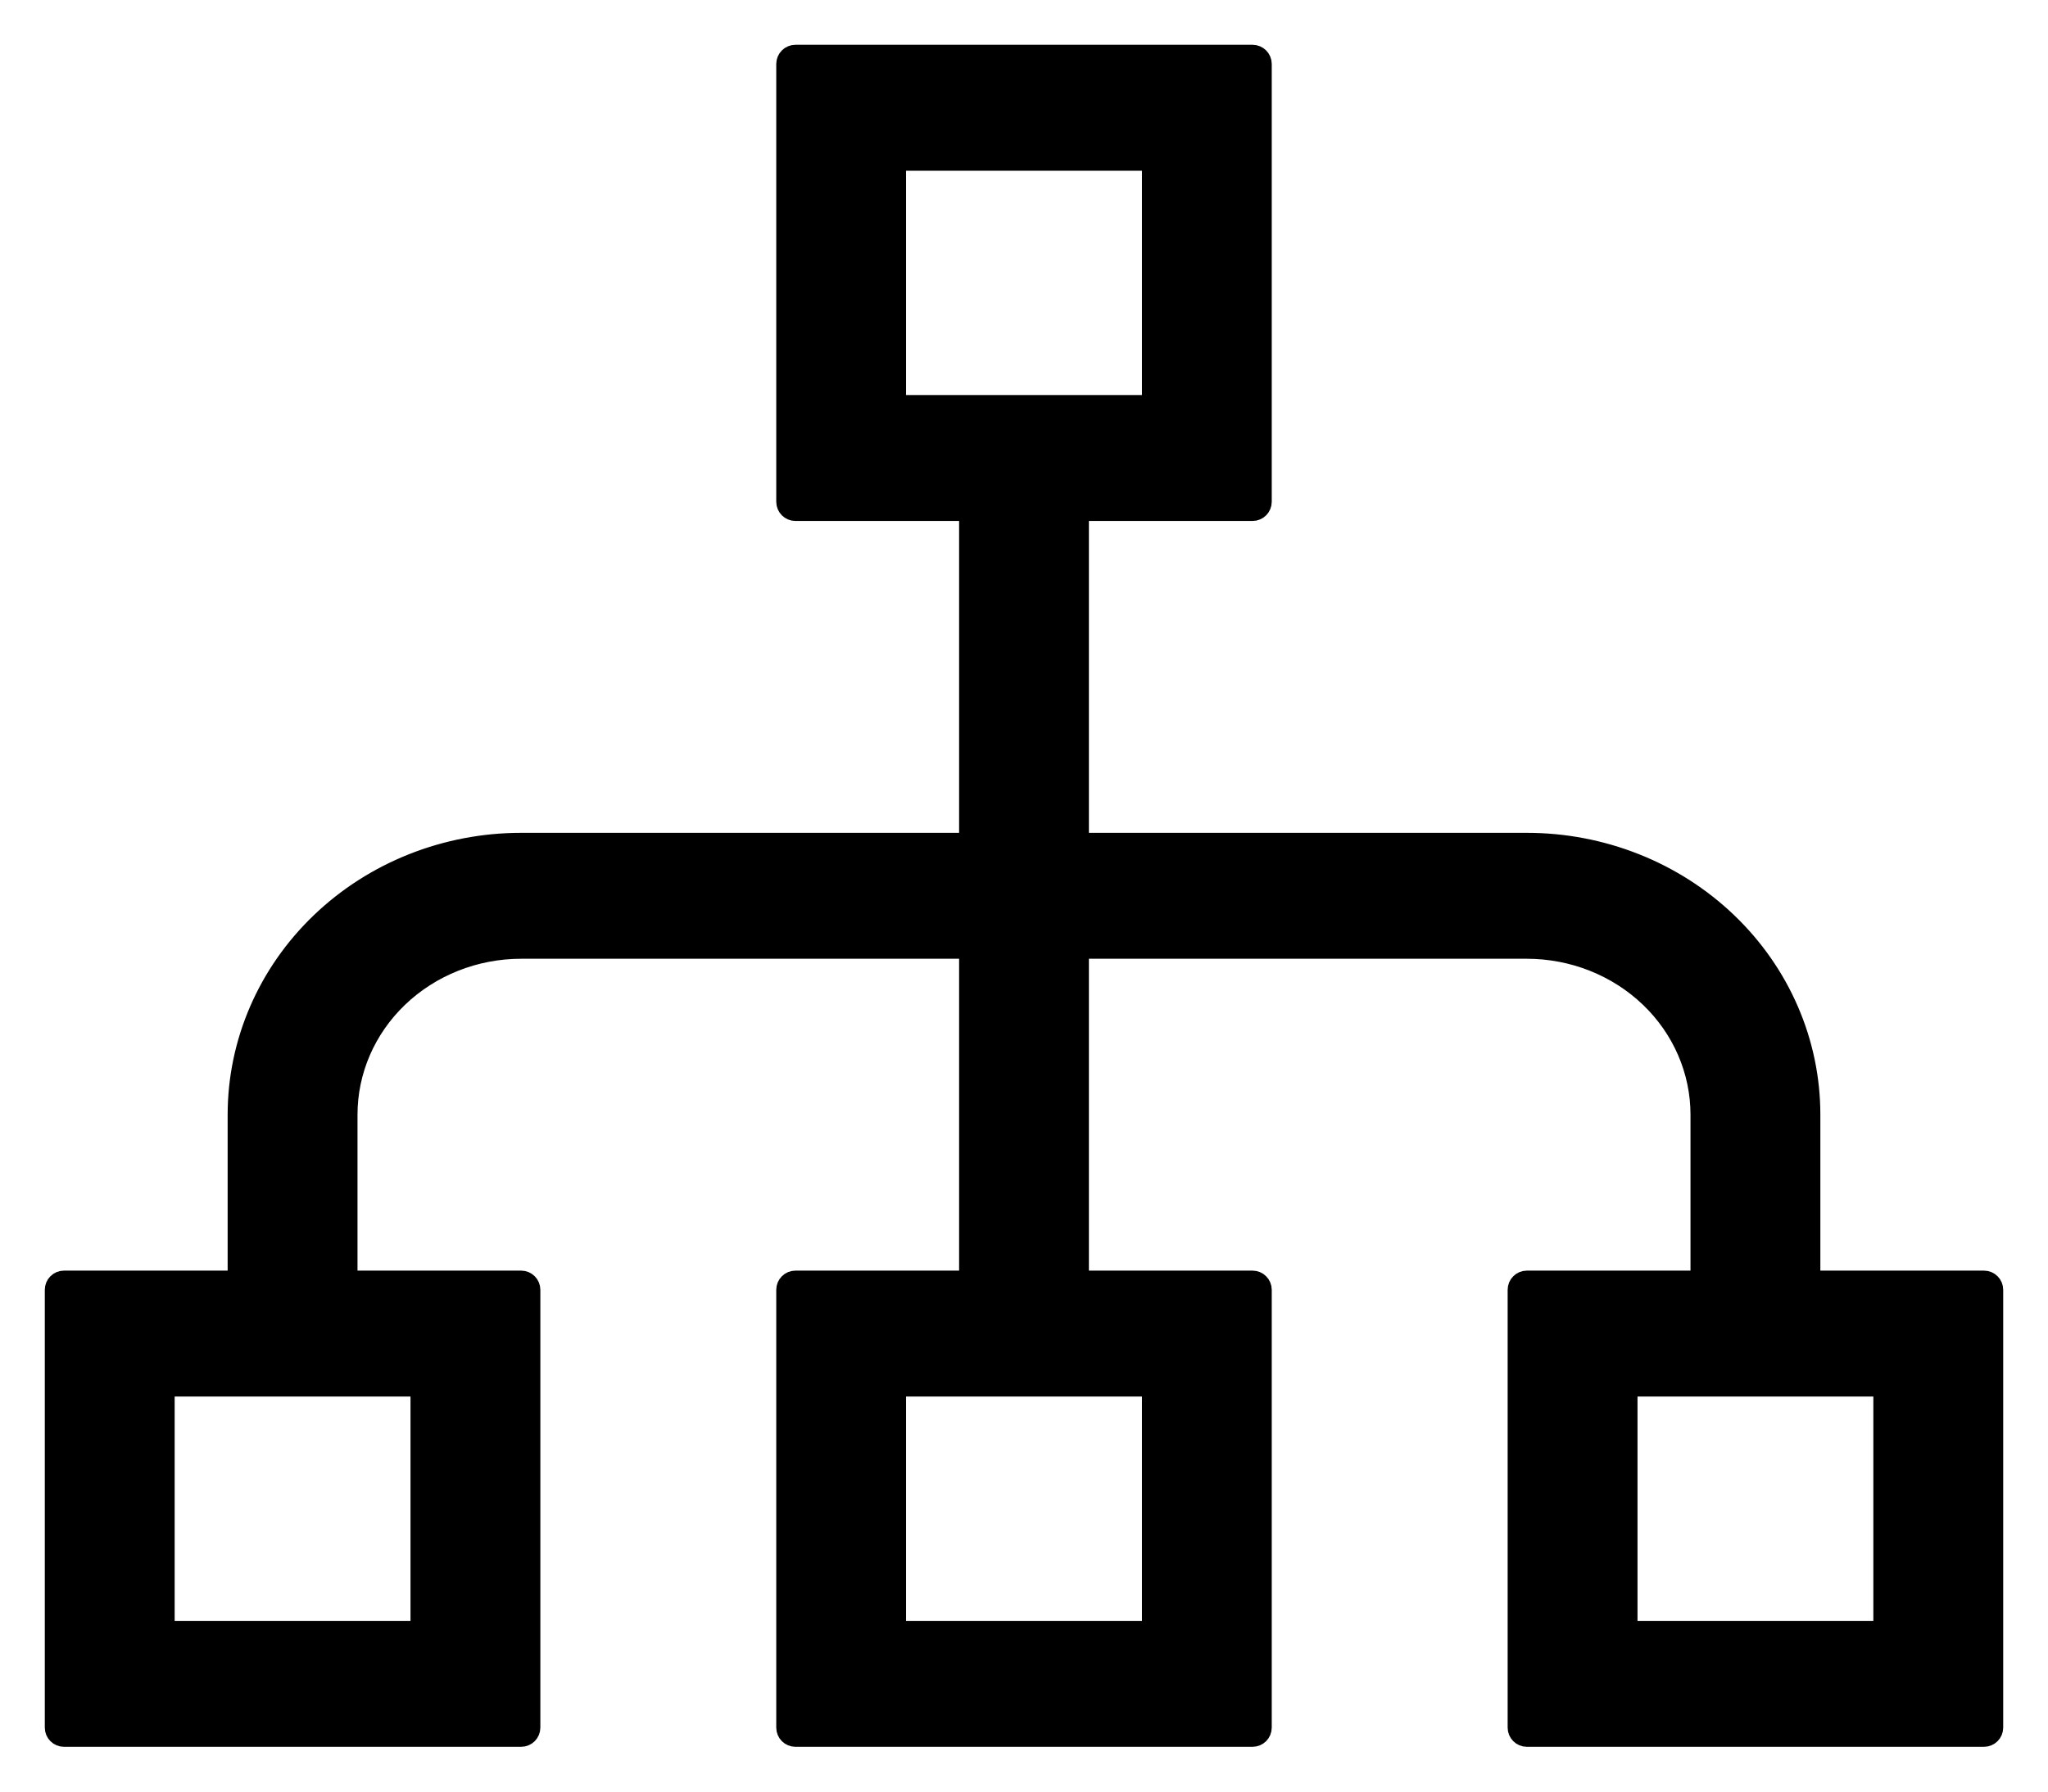 <svg width="32" height="28" viewBox="0 0 32 28" fill="none" xmlns="http://www.w3.org/2000/svg">
<path d="M12.429 0.85C12.346 0.85 12.279 0.917 12.279 1V7.842C12.279 7.925 12.346 7.992 12.429 7.992H15.136V13.166H8.143C6.968 13.166 5.841 13.613 5.009 14.41C4.176 15.207 3.707 16.29 3.707 17.421V20.008H1C0.917 20.008 0.85 20.075 0.85 20.158V27C0.85 27.083 0.917 27.15 1 27.15H8.143C8.226 27.15 8.293 27.083 8.293 27V20.158C8.293 20.075 8.226 20.008 8.143 20.008H5.436V17.421C5.436 16.737 5.719 16.08 6.226 15.594C6.734 15.108 7.423 14.834 8.143 14.834H15.136V20.008H12.429C12.346 20.008 12.279 20.075 12.279 20.158V27C12.279 27.083 12.346 27.15 12.429 27.15H19.571C19.654 27.15 19.721 27.083 19.721 27V20.158C19.721 20.075 19.654 20.008 19.571 20.008H16.864V14.834H23.857C24.577 14.834 25.266 15.108 25.774 15.594C26.281 16.08 26.564 16.737 26.564 17.421V20.008H23.857C23.774 20.008 23.707 20.075 23.707 20.158V27C23.707 27.083 23.774 27.15 23.857 27.15H31C31.083 27.15 31.15 27.083 31.15 27V20.158C31.15 20.075 31.083 20.008 31 20.008H28.293V17.421C28.293 16.29 27.824 15.207 26.991 14.41C26.159 13.613 25.032 13.166 23.857 13.166H16.864V7.992H19.571C19.654 7.992 19.721 7.925 19.721 7.842V1C19.721 0.917 19.654 0.85 19.571 0.85H12.429ZM14.007 2.518H17.993V6.324H14.007V2.518ZM2.579 21.676H6.564V25.482H2.579V21.676ZM14.007 21.676H17.993V25.482H14.007V21.676ZM25.436 21.676H29.421V25.482H25.436V21.676Z" fill="black" stroke="black" stroke-width="0.3" stroke-linejoin="round"/>
</svg>
